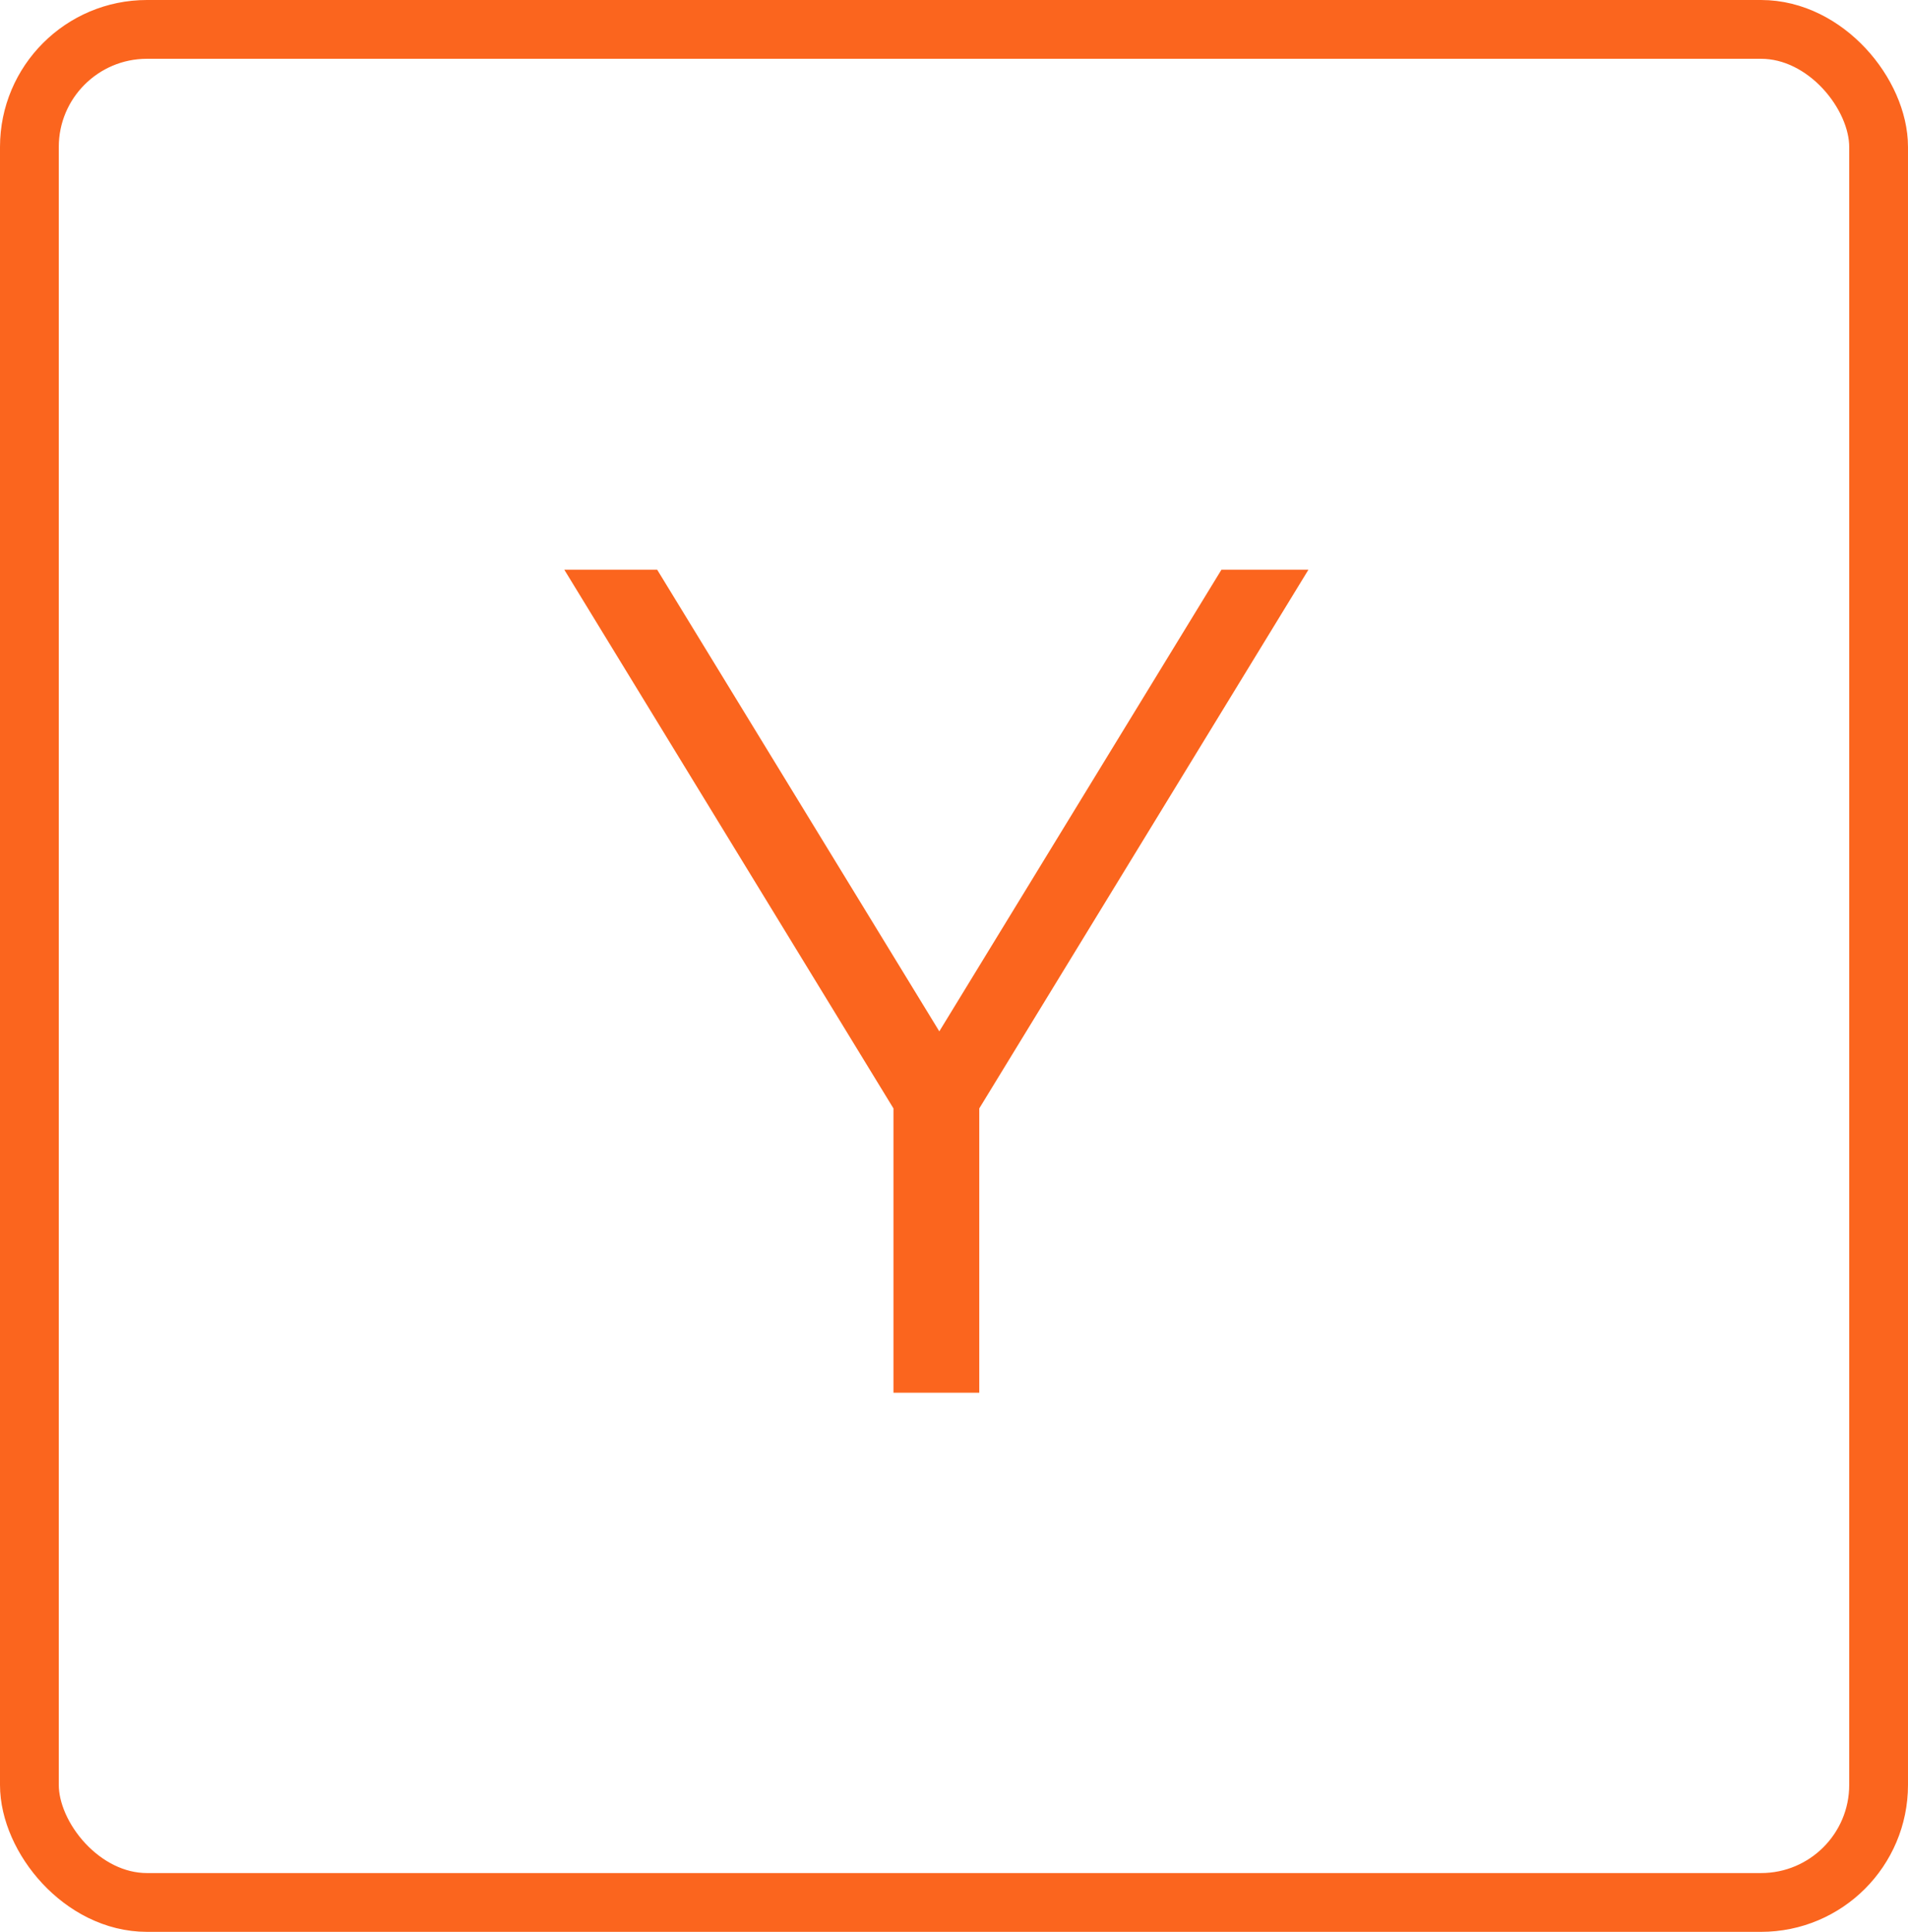 <svg  viewBox="0 0 3246 3286" fill="none" xmlns="http://www.w3.org/2000/svg">
<rect x="50" y="50" width="3146" height="3186" rx="200" stroke="#FB651E" stroke-width="100"/>
<path d="M1520 2369V1849L1554 1941L960 969H1118L1640 1823H1556L2078 969H2226L1632 1941L1666 1849V2369H1520Z" fill="#FB651E"/>
</svg>
